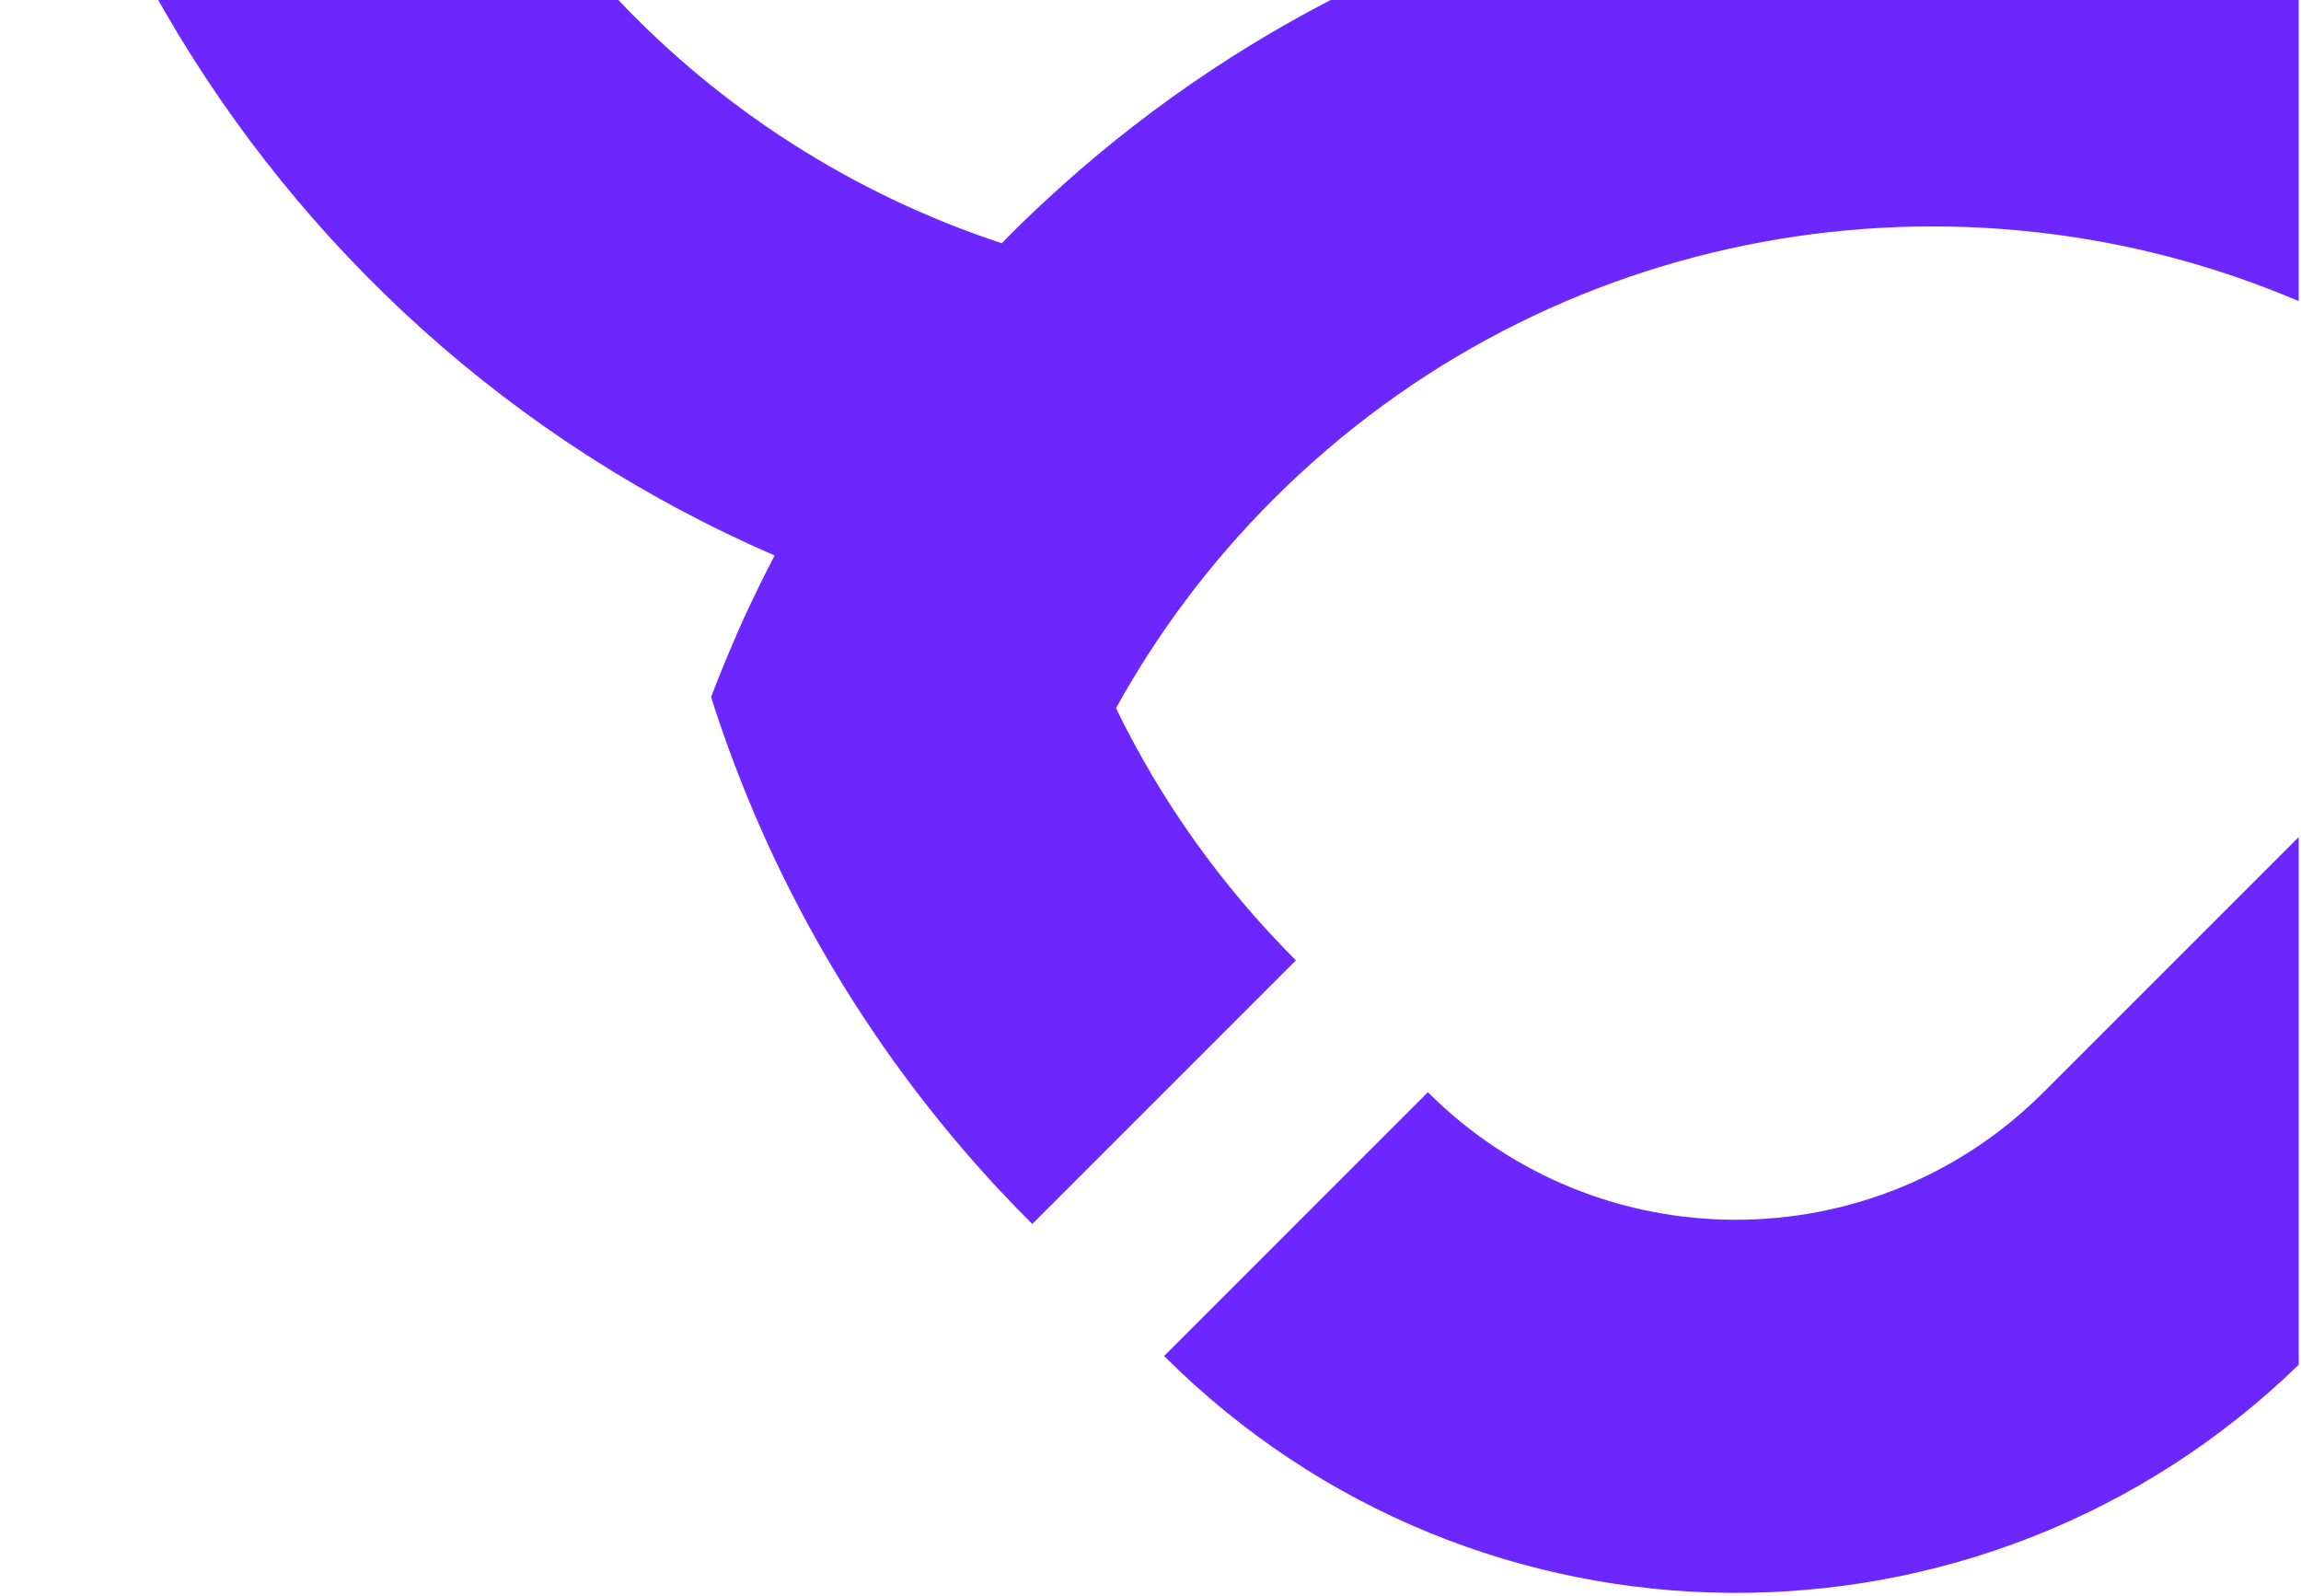 <svg width="480" height="333" viewBox="0 0 480 333" fill="none" xmlns="http://www.w3.org/2000/svg">
<g clip-path="url(#clip0_228_6)">
<path fill-rule="evenodd" clip-rule="evenodd" d="M33 0C33.438 0.773 33.879 1.545 34.324 2.314C62.81 51.662 106.746 92.096 161.586 115.873C161.578 115.88 161.575 115.889 161.572 115.898C161.569 115.904 161.567 115.911 161.562 115.918C161.465 116.099 161.374 116.282 161.283 116.465C161.207 116.617 161.132 116.77 161.052 116.923C160.249 118.475 159.45 120.035 158.682 121.601C157.069 124.873 155.515 128.166 154.045 131.486C153.747 132.167 153.457 132.848 153.166 133.531L153.044 133.817C151.412 137.602 149.842 141.406 148.394 145.252C148.389 145.266 148.382 145.281 148.376 145.295C148.362 145.326 148.348 145.358 148.339 145.393C148.336 145.396 148.331 145.401 148.333 145.404C160.199 182.788 180.329 218.104 208.738 248.533C208.741 248.53 208.743 248.522 208.741 248.514C210.888 250.827 213.086 253.073 215.338 255.324L215.33 255.332L215.34 255.327L215.338 255.324L270.33 200.331C254.549 184.55 242.021 166.733 232.803 147.724C241.431 132.114 252.356 117.424 265.588 104.191C323.409 46.371 408.626 32.563 479.522 62.814V0L277.57 0C254.808 11.8 233.379 27.021 214.036 45.703C214.038 45.701 214.038 45.7 214.038 45.698C214.038 45.696 214.038 45.693 214.039 45.689C212.846 46.829 211.708 47.967 210.544 49.131C210.476 49.199 210.413 49.268 210.349 49.336C210.287 49.404 210.225 49.471 210.159 49.538C210.08 49.617 210.001 49.697 209.922 49.777C209.606 50.095 209.29 50.414 208.984 50.749C177.569 40.359 150.438 22.623 128.992 0L33 0ZM479.522 284.684V174.611L426.265 227.868C390.828 263.305 333.349 263.318 297.865 227.833L242.84 282.858C308.13 348.148 413.567 348.74 479.522 284.684Z" fill="#6C27FF"/>
</g>
<defs>
<clipPath id="clip0_228_6">
<rect width="480" height="332.28" fill="white"/>
</clipPath>
</defs>
</svg>
